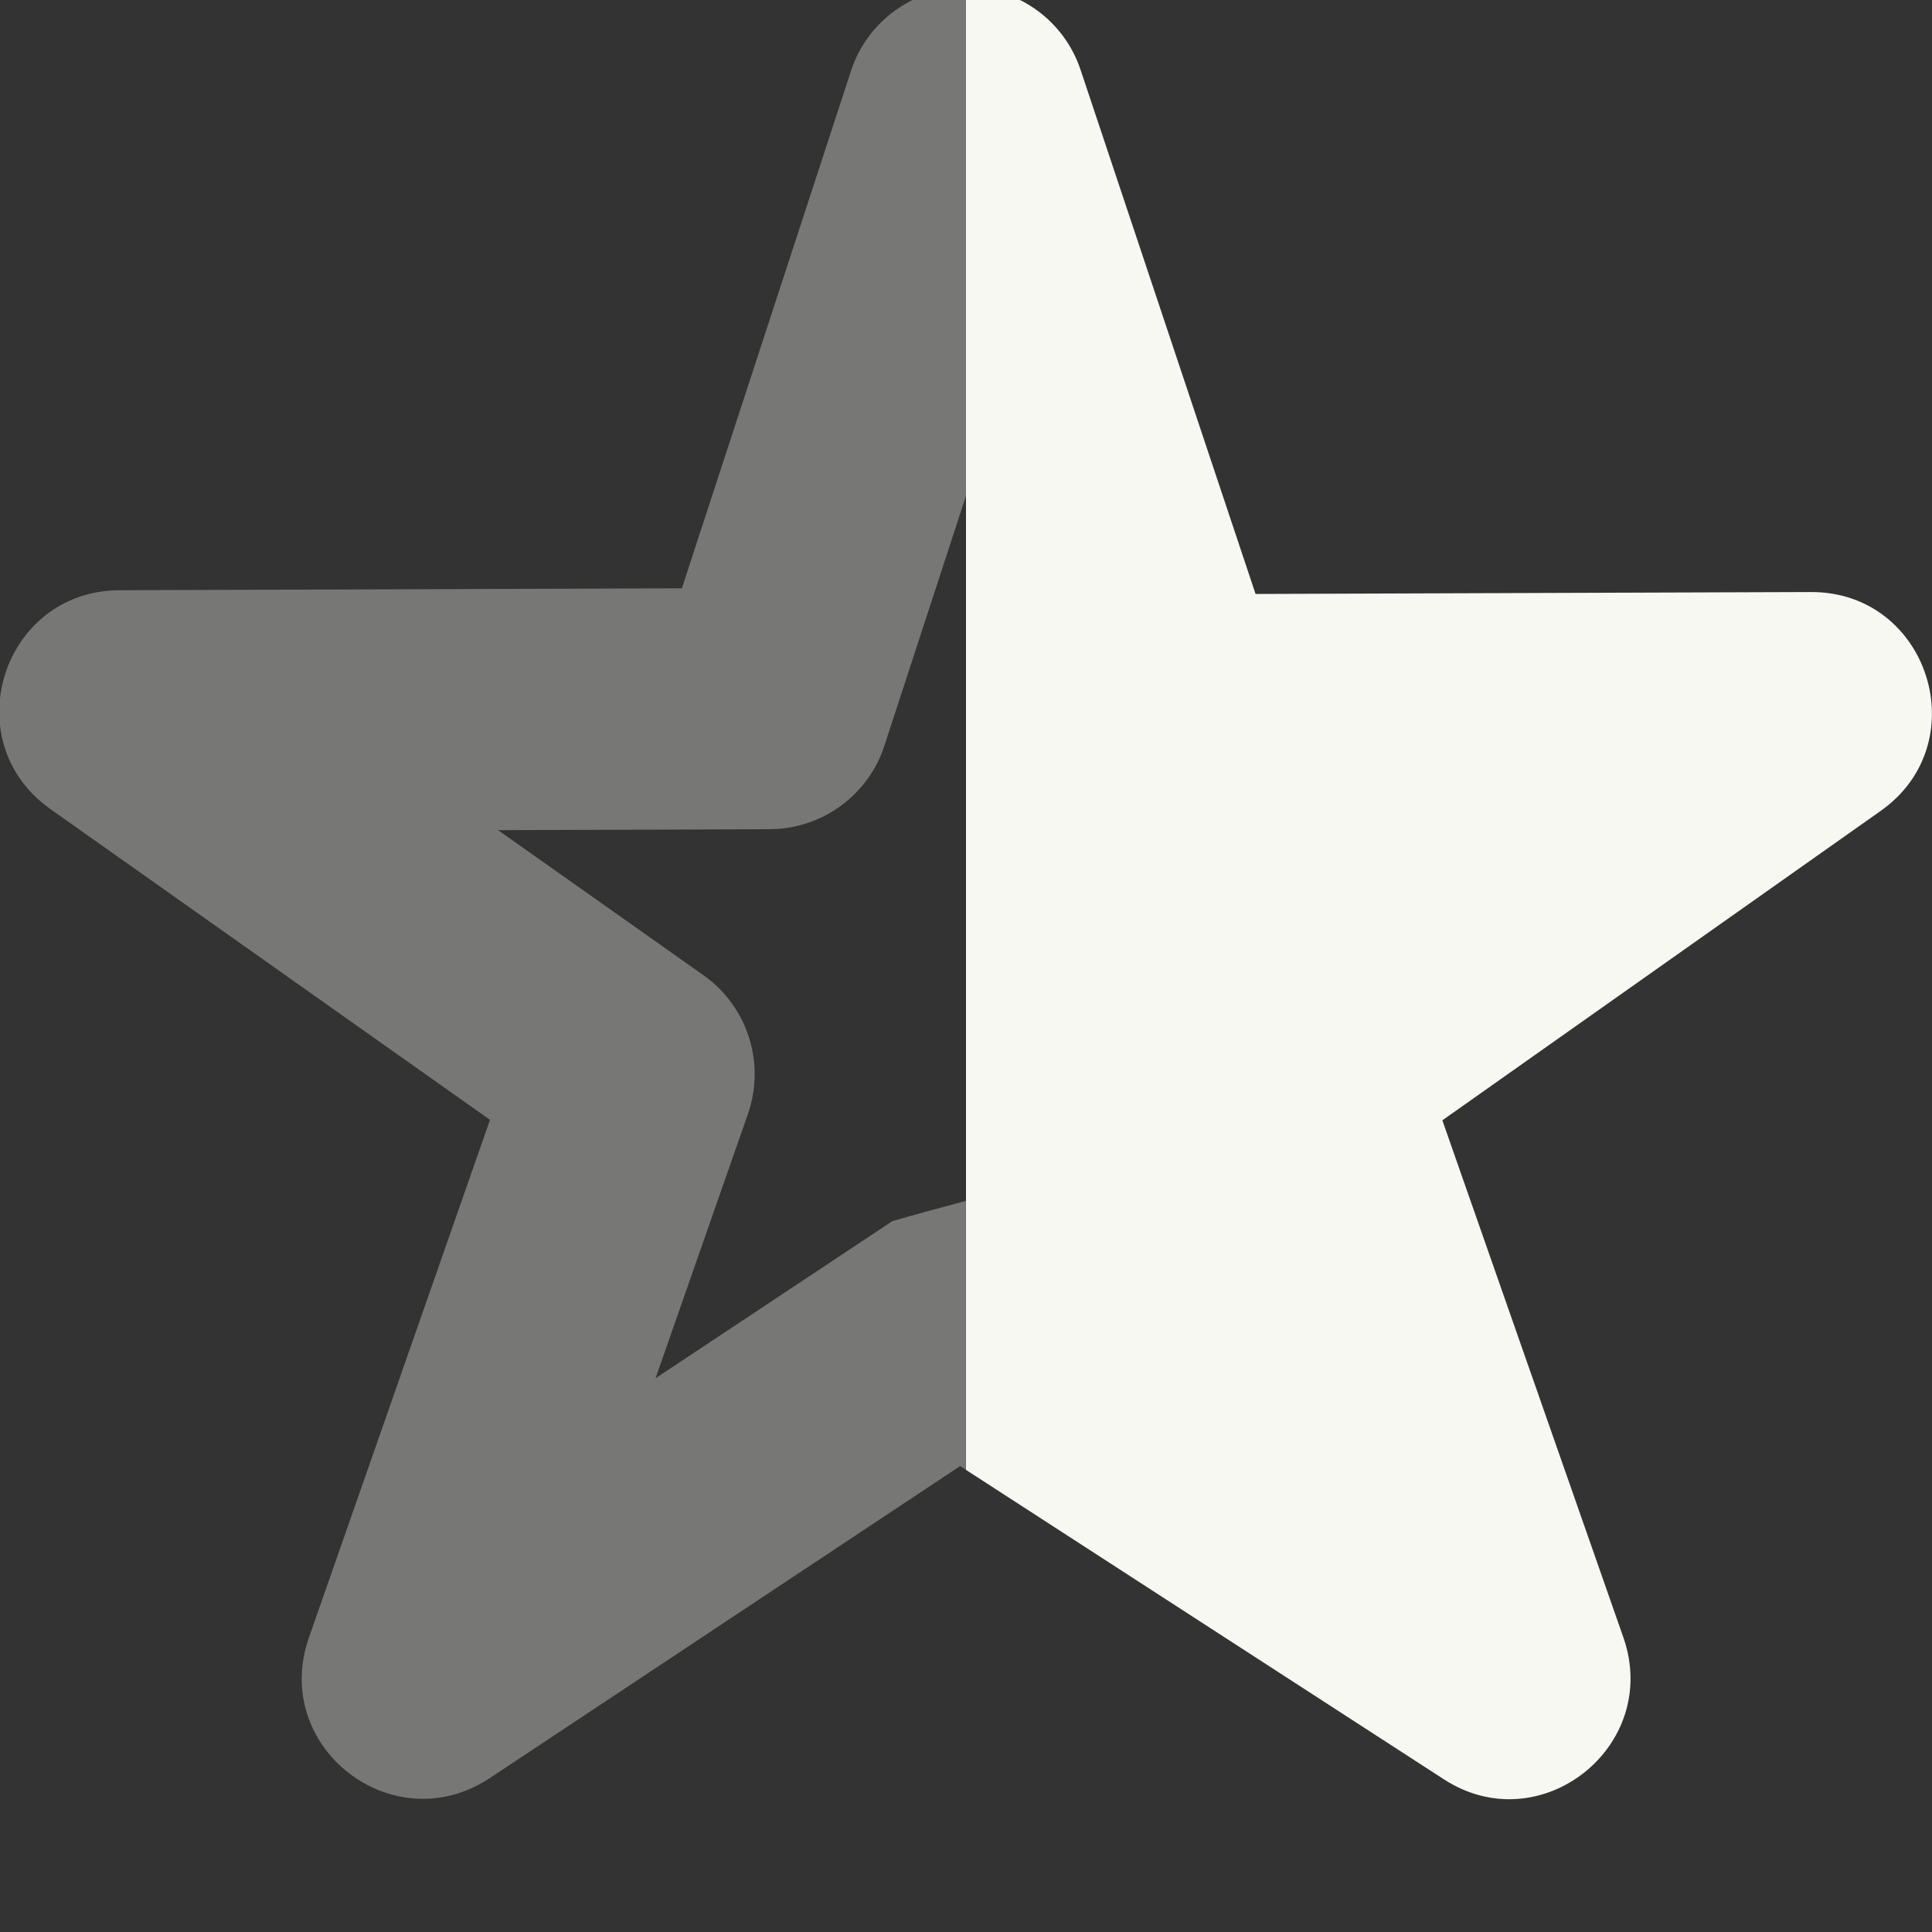 <?xml version="1.0" encoding="UTF-8"?>
<svg height="16px" viewBox="0 0 16 16" width="16px" xmlns="http://www.w3.org/2000/svg">
    <rect x="0" y="0" width="16" height="16" fill="#333333" stroke="none"/>
    <path d="m 8 -0.105 v 4.211 l -0.676 2.07 c -0.133 0.41 -0.516 0.688 -0.945 0.691 l -2.254 0.008 l 1.703 1.203 c 0.363 0.258 0.512 0.723 0.367 1.145 l -0.766 2.191 l 1.961 -1.301 c 0.203 -0.059 0.406 -0.113 0.609 -0.168 v 2.227 l -0.047 -0.031 l -3.898 2.586 c -0.801 0.527 -1.812 -0.258 -1.496 -1.164 l 1.5 -4.289 l -3.641 -2.574 c -0.793 -0.562 -0.398 -1.809 0.574 -1.812 l 4.656 -0.016 l 1.402 -4.289 c 0.133 -0.406 0.516 -0.684 0.949 -0.688 z m 0 0" fill="#f8f8f2" fill-opacity="0.349"/>
    <path d="m 8 -0.105 c 0.43 0 0.812 0.273 0.949 0.684 l 1.449 4.34 l 4.594 -0.016 c 0.98 -0.008 1.383 1.254 0.578 1.816 l -3.625 2.559 l 1.5 4.285 c 0.312 0.902 -0.691 1.691 -1.488 1.172 l -3.957 -2.562 z m 0 0" fill="#f8f8f2"/>
</svg>
